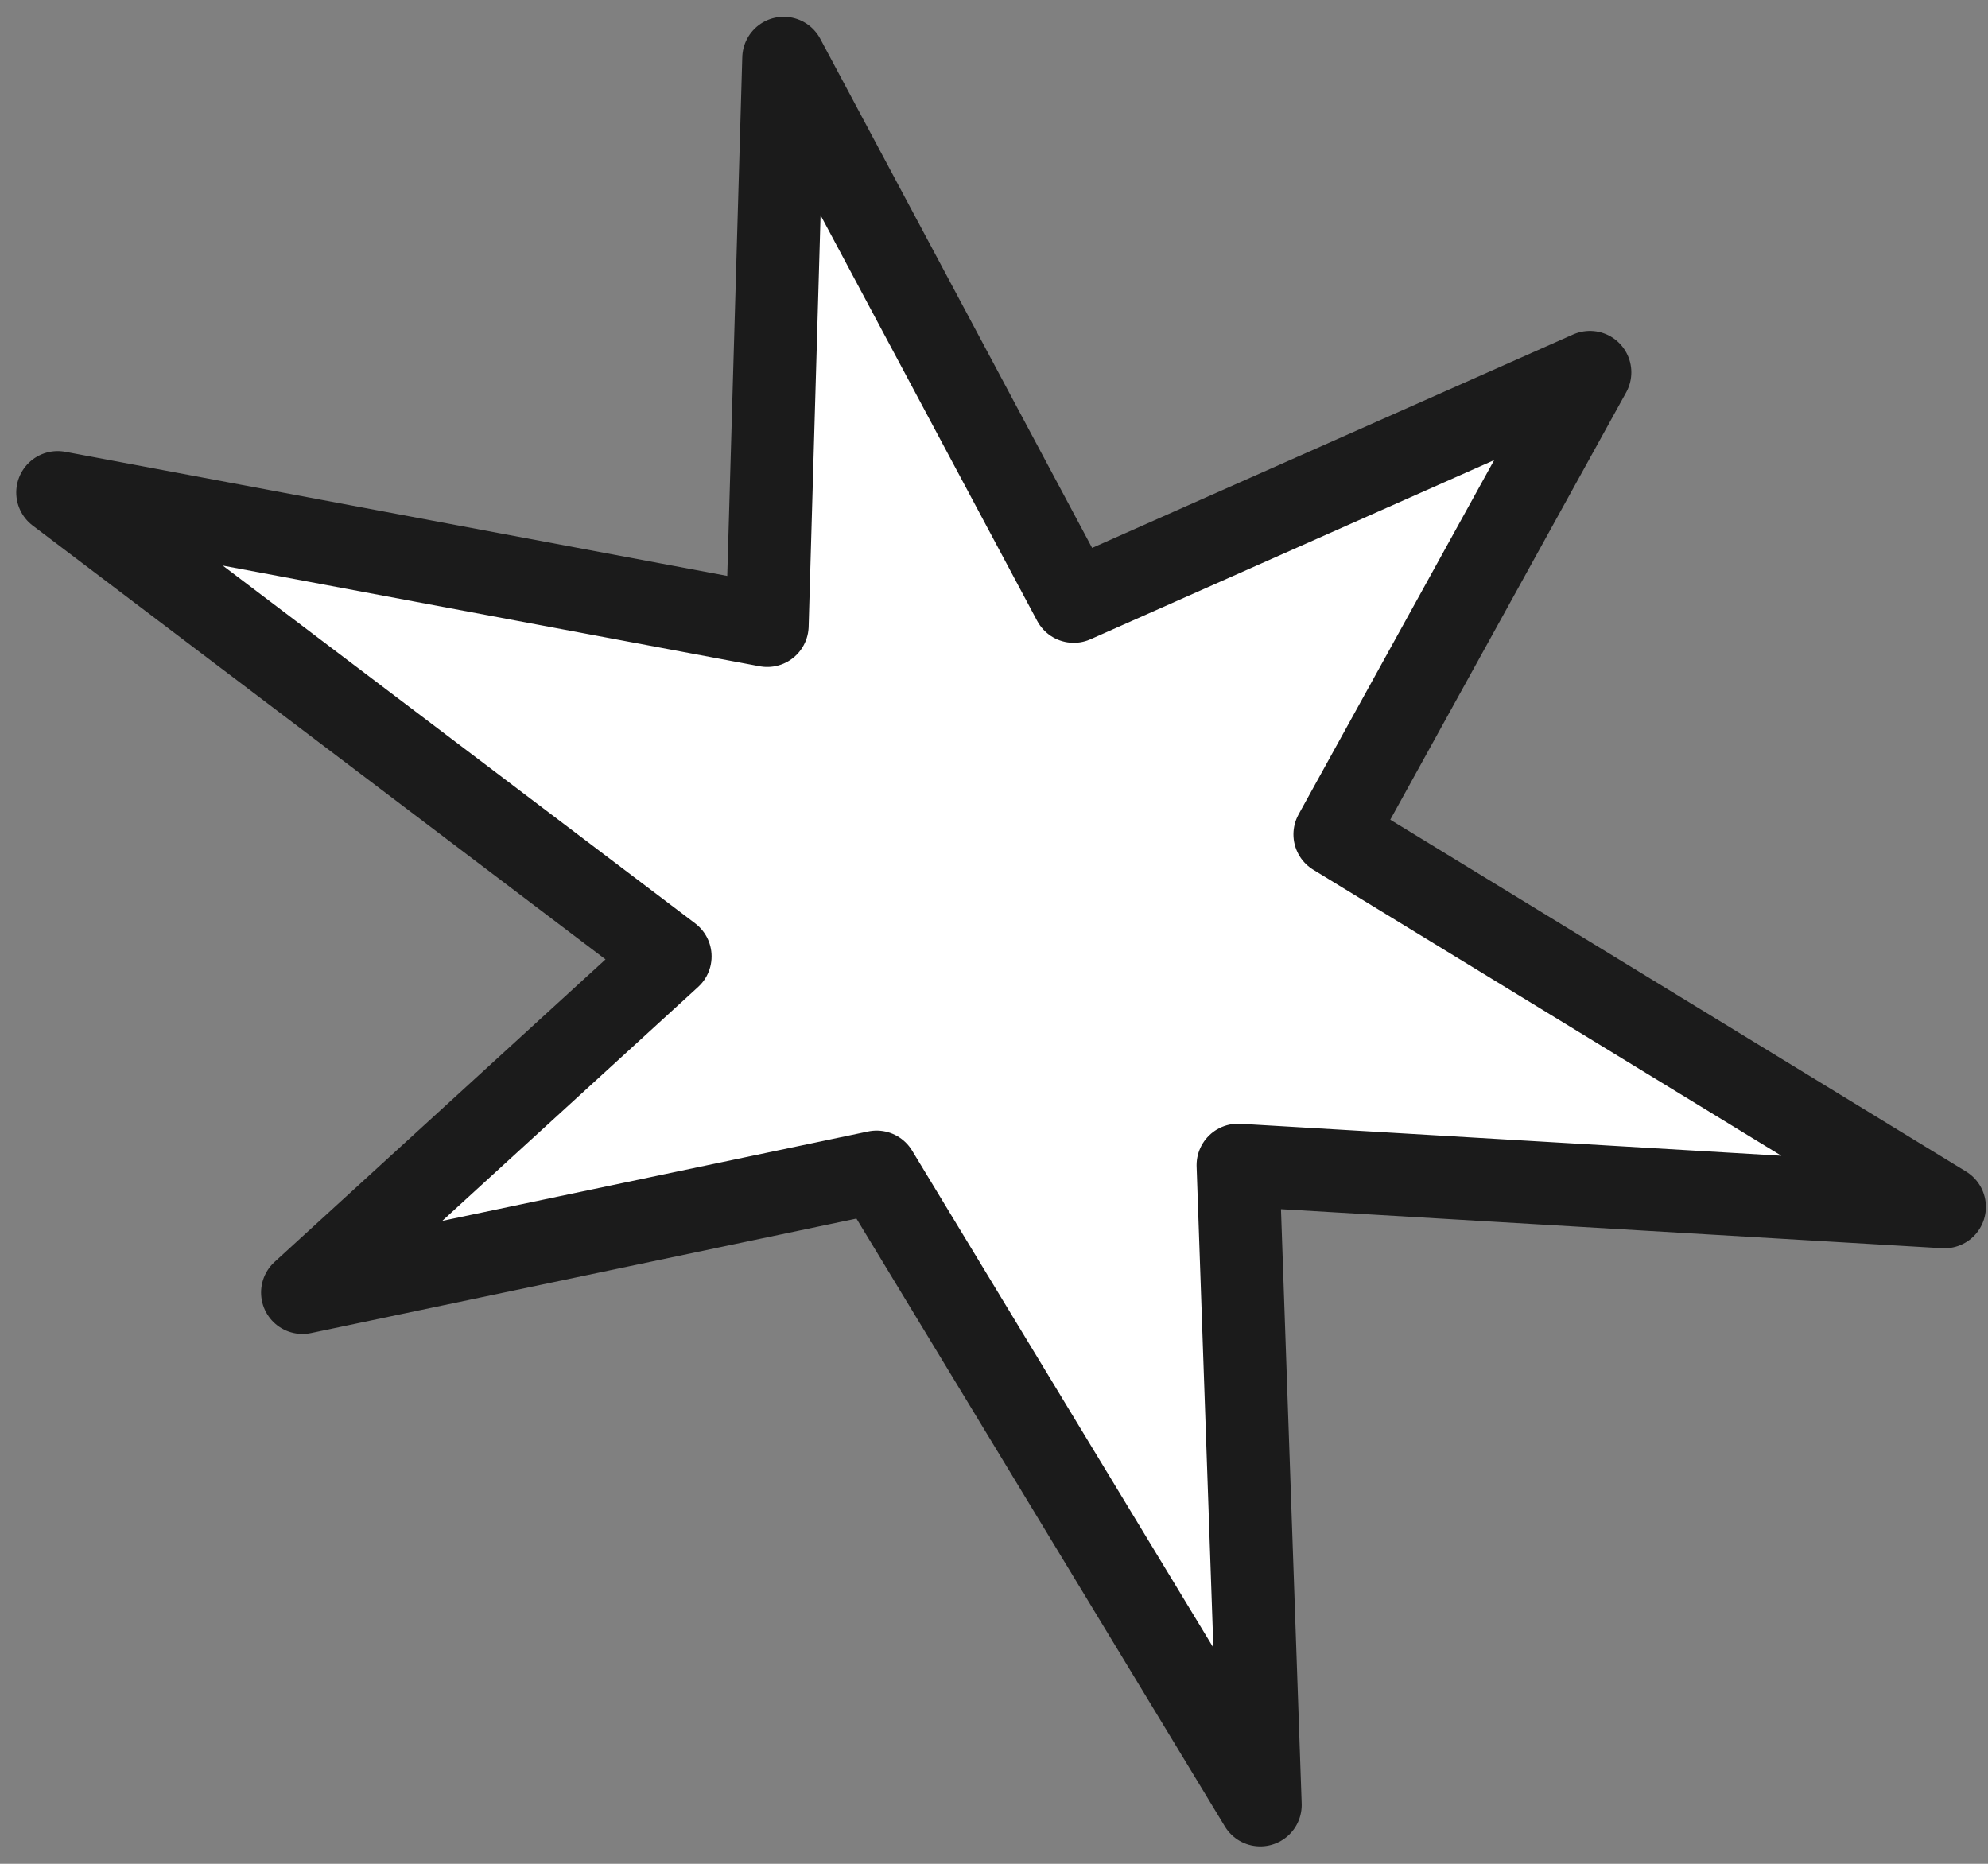 <svg width="96" height="90" viewBox="0 0 96 90" fill="none" xmlns="http://www.w3.org/2000/svg">
<rect x="0" y="0" width="96" height="90" fill="#808080" stroke="none"/>
<path id="Vector" d="M76.777 17.979L51.85 29.04L37.844 2.812L37.05 30.207L2.785 23.782L32.363 46.183L14.607 62.414L42.333 56.594L60.859 87.158L59.783 56.262L93.898 58.278L64.46 40.291L76.777 17.979Z" fill="white" stroke="#1B1B1B" stroke-width="4" stroke-linecap="round" stroke-linejoin="round"/>
</svg>
